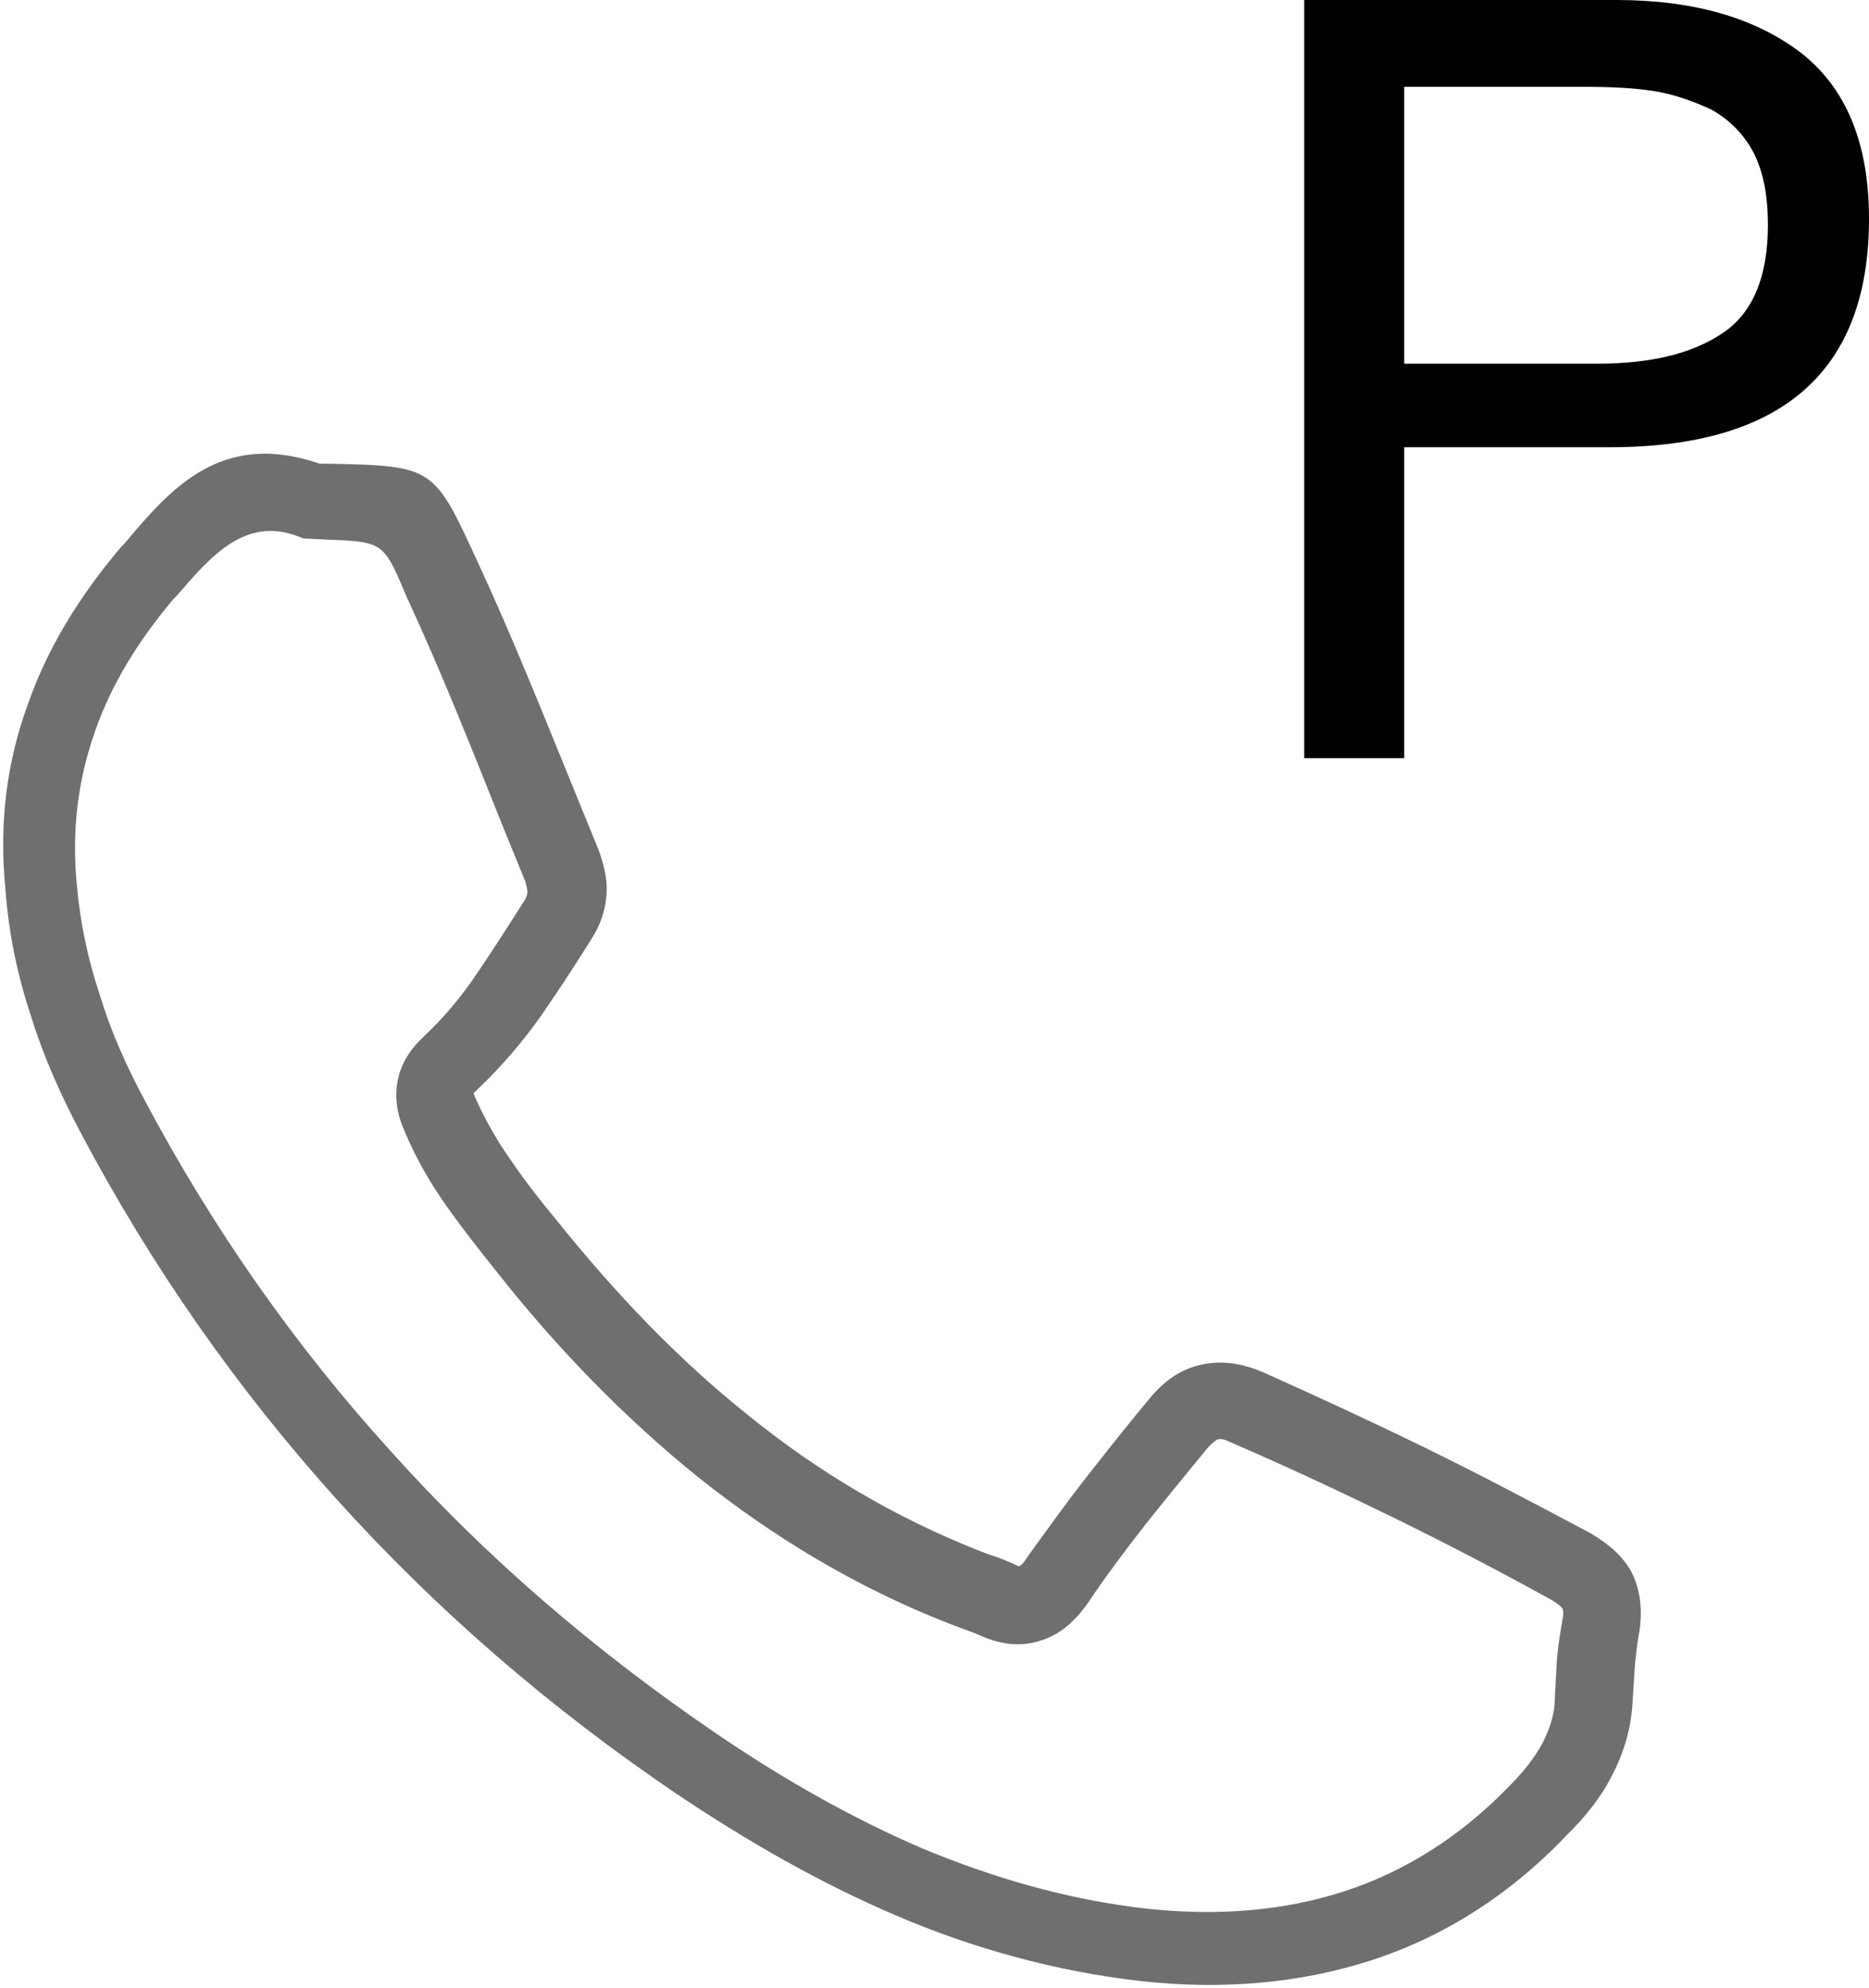 <?xml version="1.0" encoding="utf-8"?>
<!-- Generator: Adobe Illustrator 21.1.0, SVG Export Plug-In . SVG Version: 6.00 Build 0)  -->
<svg version="1.1" id="Слой_1" xmlns="http://www.w3.org/2000/svg" xmlns:xlink="http://www.w3.org/1999/xlink" x="0px" y="0px"
	 viewBox="0 0 170.1 180.9" enable-background="new 0 0 170.1 180.9" xml:space="preserve">
<g id="Слой_x0020_1">
	<path fill="#706F6F" d="M29.1,42.2l0.9,0c9.5,0.2,9.5,0.3,13.5,9l0,0c3.2,6.9,6.1,14.2,9,21.3l2,4.9c0.5,1.4,0.8,2.7,0.7,4
		c-0.1,1.4-0.5,2.7-1.4,4.1c-1.5,2.4-3,4.7-4.6,7c-1.7,2.4-3.6,4.6-5.7,6.6l-0.4,0.4l0.2,0.5c0.9,2,2,3.9,3.2,5.6
		c1.3,1.9,2.7,3.7,4.2,5.5c5.3,6.6,11,12.6,17.4,17.7c6.3,5.1,13.3,9.3,21.2,12.4l0.8,0.3c0.7,0.2,1.4,0.5,2.1,0.8
		c0.4,0.2,0.6,0.3,0.6,0.2c0.1,0,0.4-0.3,0.7-0.8c1.8-2.5,3.6-5,5.4-7.3c1.8-2.3,3.7-4.7,5.7-7.1c1.4-1.7,2.9-2.7,4.7-3.1
		c1.8-0.4,3.6-0.2,5.7,0.7c4.9,2.2,9.9,4.5,15,7c4.9,2.4,9.8,5,14.7,7.6c1.7,1,3,2.1,3.8,3.6c0.8,1.6,1,3.4,0.7,5.4
		c-0.2,1-0.3,2-0.4,3l-0.2,3.1c-0.1,2.6-0.8,4.9-1.9,7c-1,2-2.4,3.7-4,5.3c-5.3,5.6-11.4,9.4-17.9,11.5c-6.5,2.1-13.5,2.7-20.9,1.9
		c-7.9-0.9-15.4-3-22.4-6c-7-3-13.6-6.8-20-11.1c-11.5-7.8-21.8-16.7-30.9-26.8c-9-10-16.8-21.1-23.3-33.4c-1.8-3.4-3.4-7-4.5-10.6
		c-1.2-3.6-2-7.4-2.3-11.4c-0.6-6,0.1-11.6,2-16.8c1.8-5.2,4.7-9.9,8.5-14.4l0.3-0.3C15.5,44.5,20.1,39.1,29.1,42.2z M29.6,49.1
		l-2-0.1l-0.5-0.2c-4.8-1.8-7.9,1.8-11,5.4l-0.3,0.3c-3.2,3.8-5.7,7.8-7.2,12.2c-1.5,4.3-2.1,8.9-1.6,13.9c0.3,3.4,1,6.7,2.1,10
		c1,3.3,2.4,6.4,4,9.4c6.2,11.7,13.7,22.4,22.4,32c8.7,9.7,18.6,18.2,29.6,25.7c6,4.1,12.3,7.7,18.8,10.5c6.5,2.7,13.3,4.7,20.5,5.5
		c6.4,0.7,12.5,0.2,18-1.6c5.5-1.8,10.6-5,15.1-9.7c1.2-1.2,2.2-2.5,2.9-3.8c0.6-1.2,1.1-2.5,1.1-4l0.2-3.6c0.1-1.2,0.3-2.4,0.5-3.6
		c0.1-0.5,0.1-0.8,0-1c-0.1-0.2-0.5-0.5-1-0.8c-4.7-2.6-9.5-5.1-14.4-7.5c-4.7-2.3-9.6-4.6-14.7-6.8c-0.6-0.3-1-0.4-1.3-0.3
		c-0.2,0.1-0.6,0.4-1,0.9c-1.8,2.2-3.7,4.5-5.6,6.9c-1.8,2.3-3.6,4.7-5.2,7.1c-1.2,1.7-2.6,2.9-4.3,3.4c-1.8,0.6-3.7,0.4-5.8-0.6
		l-2.4-0.9c-8.5-3.3-16.1-7.9-23-13.4c-6.8-5.5-12.9-11.8-18.4-18.8c-1.6-2-3.1-3.9-4.5-5.9c-1.5-2.1-2.8-4.4-3.8-6.8
		c-0.7-1.6-0.9-3.1-0.6-4.6c0.3-1.5,1.1-2.8,2.4-4c1.8-1.7,3.4-3.6,4.8-5.7c1.5-2.2,2.9-4.4,4.3-6.6c0.2-0.3,0.3-0.6,0.3-0.8
		c0-0.3-0.1-0.6-0.2-1l-2-4.9c-2.8-7-5.6-14.1-8.8-21l0,0C34.9,49.3,34.9,49.3,29.6,49.1C29.7,49.1,29.6,49.1,29.6,49.1z"/>
	<path fill="currentColor" d="M118.7,0h28.4c7,0,12.6,1.6,16.8,4.8c4.1,3.2,6.2,8.2,6.2,15.1c0,13.9-7.9,20.8-23.6,20.8h-18.7V69h-9.1V0z
		 M127.8,7.9v25.2h17.5c4.9,0,8.7-0.9,11.5-2.8c2.7-1.8,4.1-5.1,4.1-9.8c0-2.7-0.4-4.8-1.3-6.6c-0.9-1.7-2.2-3-3.8-3.9
		c-1.7-0.8-3.4-1.4-5.2-1.7c-1.8-0.3-4-0.4-6.5-0.4C144.1,7.9,127.8,7.9,127.8,7.9z"/>
</g>
</svg>

